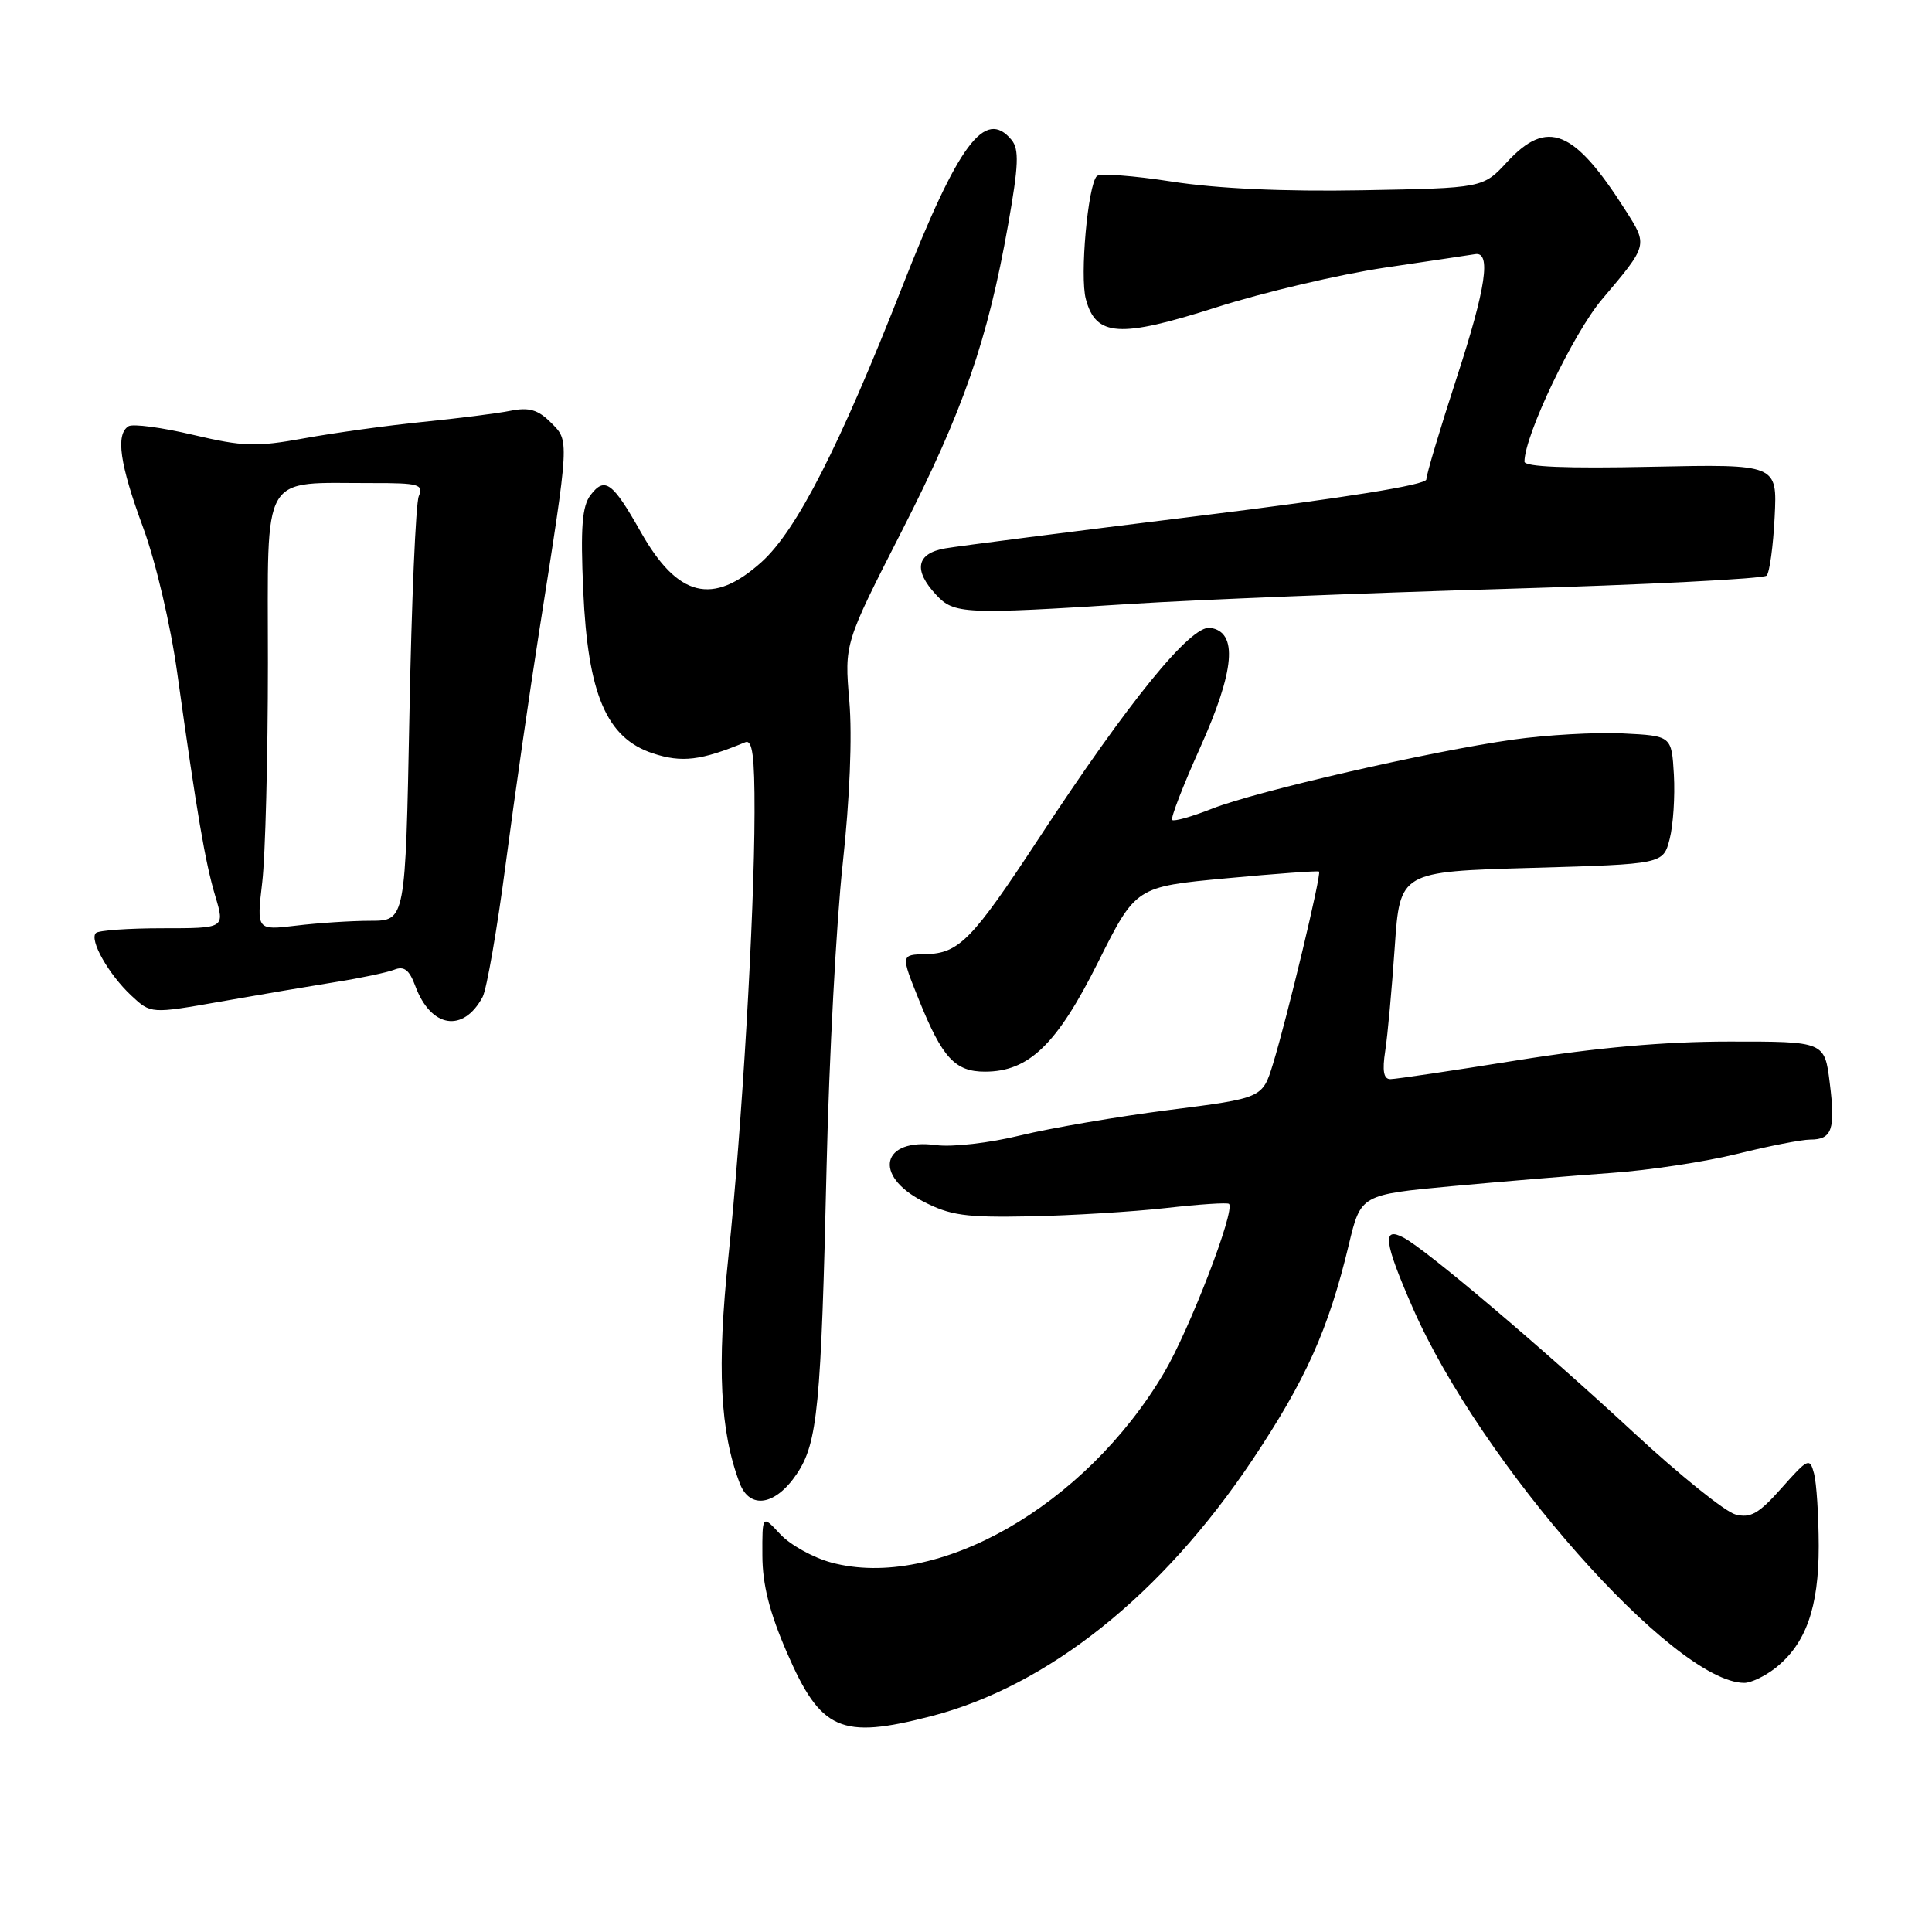 <?xml version="1.0" encoding="UTF-8" standalone="no"?>
<!DOCTYPE svg PUBLIC "-//W3C//DTD SVG 1.1//EN" "http://www.w3.org/Graphics/SVG/1.1/DTD/svg11.dtd" >
<svg xmlns="http://www.w3.org/2000/svg" xmlns:xlink="http://www.w3.org/1999/xlink" version="1.1" viewBox="0 0 256 256">
 <g >
 <path fill="currentColor"
d=" M 123.36 227.41 C 138.83 223.42 153.96 211.36 165.92 193.49 C 173.04 182.83 176.02 176.19 178.72 164.95 C 180.31 158.30 180.31 158.30 192.41 157.17 C 199.06 156.56 208.55 155.77 213.50 155.42 C 218.45 155.08 225.95 153.94 230.17 152.90 C 234.38 151.85 238.74 151.00 239.86 151.00 C 242.76 151.00 243.23 149.66 242.45 143.48 C 241.77 138.00 241.77 138.00 229.13 138.01 C 220.55 138.01 211.54 138.81 201.00 140.50 C 192.47 141.87 184.93 142.99 184.24 142.99 C 183.34 143.00 183.14 141.91 183.55 139.25 C 183.87 137.19 184.43 131.00 184.81 125.50 C 185.50 115.50 185.50 115.50 202.94 115.00 C 220.38 114.50 220.38 114.50 221.24 111.17 C 221.71 109.34 221.96 105.51 221.80 102.67 C 221.50 97.50 221.50 97.50 215.00 97.18 C 211.43 97.01 204.90 97.38 200.50 98.00 C 189.53 99.54 166.55 104.82 160.62 107.15 C 157.94 108.21 155.55 108.88 155.32 108.65 C 155.09 108.42 156.75 104.12 159.01 99.10 C 163.64 88.81 164.07 83.72 160.35 83.19 C 157.78 82.83 149.59 92.89 137.67 111.06 C 128.80 124.57 127.08 126.33 122.65 126.43 C 119.35 126.50 119.35 126.50 121.77 132.50 C 124.86 140.17 126.55 142.00 130.51 142.00 C 136.33 142.00 140.05 138.40 145.50 127.50 C 150.50 117.50 150.50 117.50 162.50 116.38 C 169.10 115.76 174.63 115.36 174.78 115.49 C 175.13 115.79 170.57 134.80 168.67 141.00 C 167.28 145.50 167.28 145.50 154.89 147.08 C 148.08 147.95 139.21 149.47 135.19 150.45 C 131.12 151.45 126.17 152.02 124.03 151.73 C 116.83 150.77 115.64 155.74 122.25 159.16 C 125.90 161.06 127.90 161.34 136.50 161.17 C 142.00 161.06 150.10 160.56 154.50 160.07 C 158.90 159.57 162.66 159.32 162.85 159.52 C 163.71 160.37 157.63 176.17 154.25 181.89 C 143.78 199.59 124.10 210.81 110.14 207.04 C 107.74 206.39 104.70 204.70 103.39 203.29 C 101.00 200.71 101.00 200.71 101.02 206.10 C 101.03 209.96 101.96 213.64 104.27 218.97 C 108.76 229.33 111.41 230.50 123.36 227.41 Z  M 235.24 221.03 C 239.29 217.84 241.00 213.02 240.99 204.85 C 240.98 200.81 240.70 196.49 240.37 195.25 C 239.80 193.12 239.59 193.21 236.08 197.16 C 233.06 200.57 231.95 201.20 229.95 200.67 C 228.60 200.32 222.55 195.45 216.50 189.85 C 204.22 178.48 189.08 165.65 186.01 164.01 C 183.11 162.45 183.37 164.54 187.17 173.24 C 196.19 193.91 221.84 222.96 231.12 222.99 C 232.00 223.00 233.86 222.11 235.24 221.03 Z  M 105.58 195.30 C 108.34 191.20 108.80 186.43 109.53 154.50 C 109.86 140.20 110.82 122.20 111.66 114.50 C 112.60 105.92 112.94 97.55 112.54 92.89 C 111.89 85.27 111.89 85.27 119.48 70.39 C 127.64 54.40 130.86 45.13 133.58 29.78 C 134.98 21.88 135.06 19.78 134.03 18.53 C 130.51 14.30 127.00 19.01 119.55 38.00 C 111.24 59.16 105.57 70.25 100.94 74.44 C 94.44 80.31 89.80 79.16 84.89 70.46 C 81.17 63.88 80.14 63.12 78.25 65.60 C 77.13 67.08 76.91 69.86 77.28 78.22 C 77.89 92.01 80.36 97.79 86.50 99.82 C 90.34 101.09 92.89 100.78 98.75 98.35 C 99.70 97.96 100.00 100.18 99.98 107.67 C 99.95 121.59 98.32 149.31 96.52 166.49 C 94.98 181.17 95.40 189.66 98.02 196.54 C 99.35 200.05 102.77 199.49 105.58 195.30 Z  M 63.95 132.10 C 64.49 131.08 65.88 123.10 67.02 114.37 C 68.17 105.64 70.17 91.75 71.47 83.50 C 75.50 57.85 75.46 58.46 72.98 55.98 C 71.29 54.29 70.10 53.94 67.65 54.43 C 65.92 54.78 60.67 55.44 56.00 55.91 C 51.33 56.38 44.26 57.36 40.30 58.08 C 33.92 59.24 32.25 59.19 25.58 57.62 C 21.45 56.64 17.60 56.13 17.03 56.48 C 15.30 57.55 15.86 61.49 18.96 69.89 C 20.64 74.45 22.60 82.79 23.49 89.21 C 26.09 107.81 27.19 114.28 28.53 118.75 C 29.80 123.00 29.80 123.00 21.57 123.00 C 17.04 123.00 13.05 123.28 12.71 123.63 C 11.80 124.53 14.39 129.11 17.40 131.92 C 19.99 134.34 19.99 134.34 29.25 132.71 C 34.34 131.81 41.20 130.65 44.50 130.12 C 47.80 129.60 51.28 128.86 52.24 128.49 C 53.54 127.97 54.24 128.51 55.03 130.65 C 57.09 136.21 61.38 136.90 63.95 132.10 Z  M 150.00 80.01 C 158.53 79.47 180.77 78.58 199.43 78.03 C 218.10 77.48 233.69 76.69 234.09 76.27 C 234.48 75.84 234.96 72.35 235.15 68.50 C 235.50 61.50 235.50 61.50 218.75 61.85 C 207.58 62.09 202.00 61.86 202.00 61.17 C 202.00 57.71 208.47 44.16 212.26 39.68 C 218.41 32.41 218.37 32.54 215.34 27.79 C 208.56 17.14 205.02 15.71 199.70 21.46 C 196.50 24.92 196.50 24.92 180.50 25.21 C 170.12 25.40 161.26 24.99 155.27 24.06 C 150.20 23.27 145.73 22.94 145.34 23.33 C 144.15 24.52 143.06 36.59 143.88 39.63 C 145.21 44.62 148.35 44.82 161.18 40.72 C 167.41 38.73 177.44 36.37 183.47 35.47 C 189.51 34.58 194.90 33.77 195.45 33.68 C 197.62 33.29 196.91 38.13 193.04 49.99 C 190.82 56.81 189.00 62.90 189.00 63.52 C 189.00 64.25 178.31 65.96 158.75 68.37 C 142.11 70.42 127.04 72.35 125.25 72.66 C 121.42 73.32 120.99 75.54 124.04 78.81 C 126.42 81.37 127.66 81.43 150.00 80.01 Z  M 34.75 116.89 C 35.16 113.38 35.50 100.30 35.50 87.84 C 35.50 62.11 34.38 64.04 49.36 64.01 C 55.50 64.00 56.14 64.18 55.49 65.75 C 55.09 66.71 54.53 79.76 54.25 94.75 C 53.72 122.00 53.72 122.00 49.11 122.01 C 46.58 122.01 42.14 122.30 39.25 122.65 C 34.00 123.28 34.00 123.28 34.75 116.89 Z "/>
</g>
</svg>